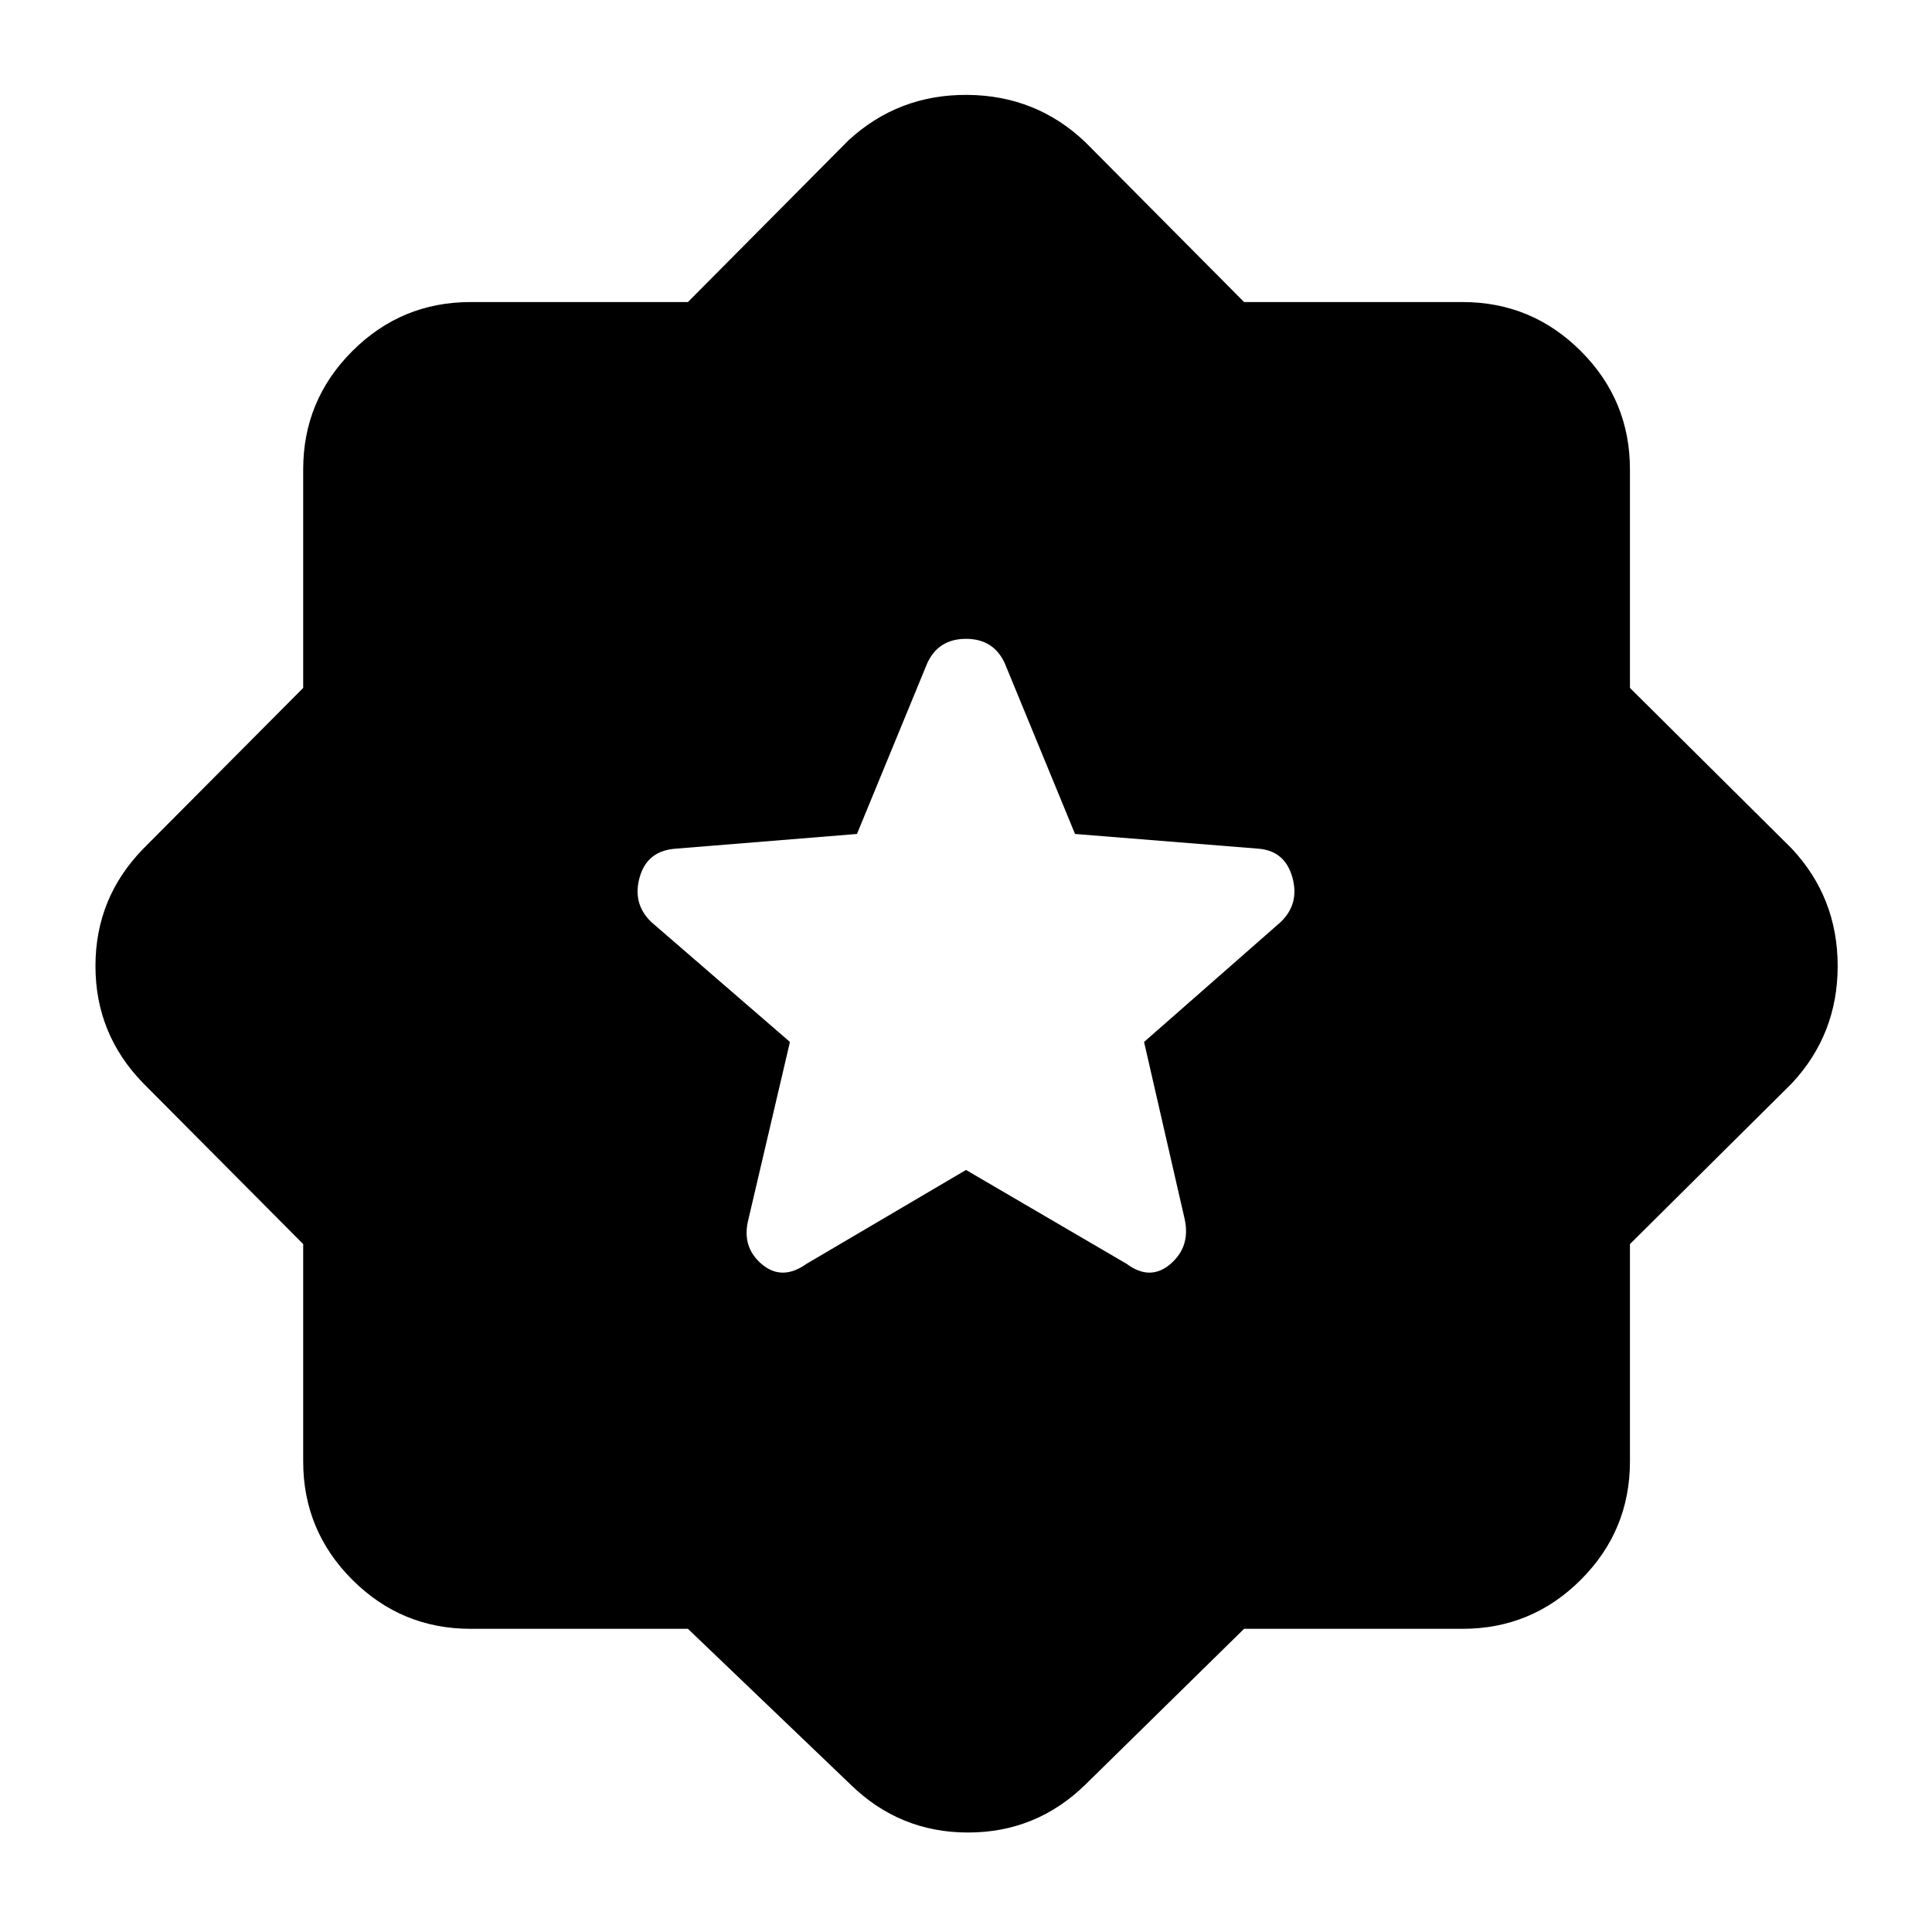 <svg xmlns="http://www.w3.org/2000/svg" height="48" viewBox="0 -960 960 960" width="48"><path d="m618.174-150.652-78.826 77.39Q514.957-49.435 481-49.435t-58.348-23.827l-80.826-77.39H233.827q-34.392 0-58.783-24.392-24.392-24.391-24.392-58.783v-107.999l-79.39-79.826Q47.435-446.043 47.435-480t23.827-58.348l79.39-79.826v-108.564q0-34.392 24.392-58.783 24.391-24.392 58.783-24.392h107.999l79.826-80.391q24.826-22.826 59.065-22.543 34.24.282 58.631 23.543l78.826 79.391h108.564q34.392 0 58.783 24.392 24.392 24.391 24.392 58.783v108.564l80.391 79.826Q913.13-513.957 913.13-480t-22.826 58.348l-80.391 79.826v107.999q0 34.392-24.392 58.783-24.391 24.392-58.783 24.392H618.174ZM480-378.652l79.826 46.651q11.695 8.696 21.761.066 10.065-8.631 7.065-22.327l-20.174-87.999 67.826-59.521q9.565-9.131 5.847-22.327-3.717-13.195-16.978-14.195l-90.999-7.305-34.913-84.825q-5.565-12.131-19.261-12.131-13.696 0-19.261 12.131l-34.913 84.825-89.999 7.305q-14.261 1-17.978 14.195-3.718 13.196 5.847 22.327l68.826 59.521-20.609 87.999q-3.565 13.696 6.5 22.327 10.066 8.63 22.327-.066L480-378.652Z"/></svg>